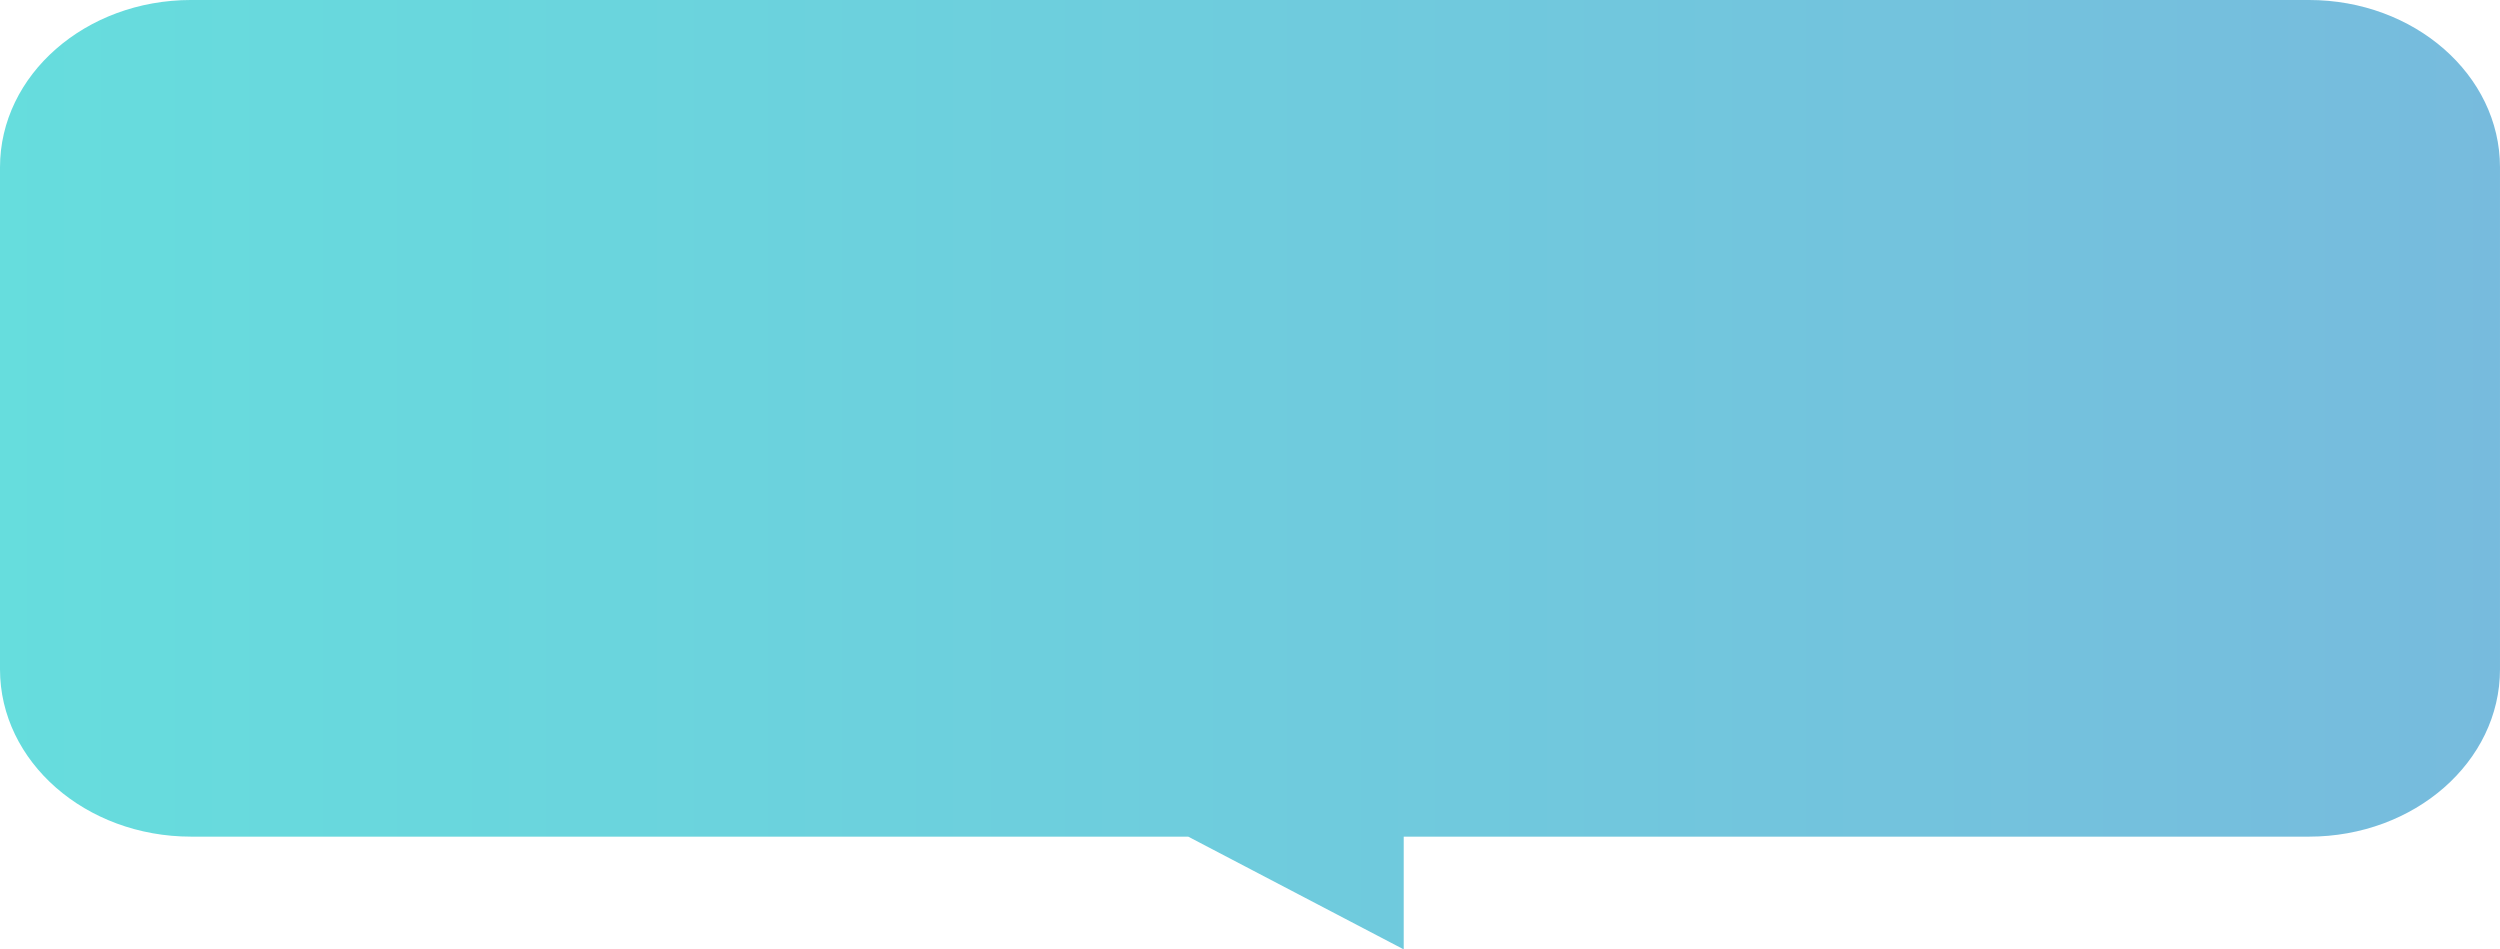 <svg xmlns="http://www.w3.org/2000/svg" xmlns:xlink="http://www.w3.org/1999/xlink" width="268.928" height="102.126" viewBox="0 0 268.928 102.126">
  <defs>
    <linearGradient id="linear-gradient" y1="0.5" x2="1" y2="0.5" gradientUnits="objectBoundingBox">
      <stop offset="0" stop-color="#6dd"/>
      <stop offset="1" stop-color="#7bd"/>
    </linearGradient>
  </defs>
  <path id="Union_21" data-name="Union 21" d="M324.566,11329H217.308c-11.357,0-20.561-8.058-20.561-18v-54c0-9.941,9.2-18,20.561-18H445.113c11.357,0,20.561,8.058,20.561,18v54c0,9.942-9.2,18-20.561,18H347.746v12.128Z" transform="translate(-196.747 -11239.001)" fill="url(#linear-gradient)"/>
</svg>
